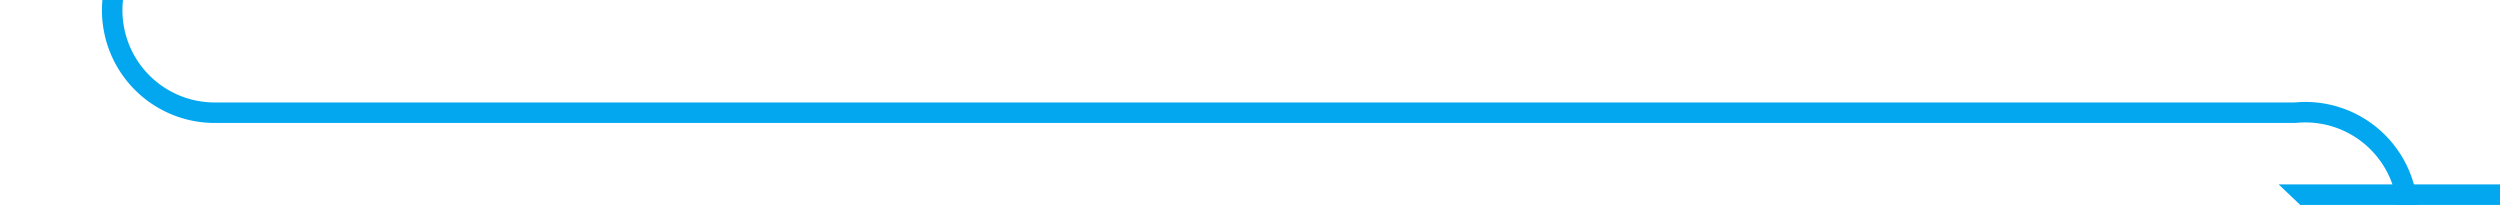 ﻿<?xml version="1.0" encoding="utf-8"?>
<svg version="1.1" xmlns:xlink="http://www.w3.org/1999/xlink" width="122px" height="10px" preserveAspectRatio="xMinYMid meet" viewBox="358 536  122 8" xmlns="http://www.w3.org/2000/svg">
  <path d="M 363.5 453  L 363.5 535  A 5 5 0 0 0 368.5 540.5 L 470 540.5  A 5 5 0 0 1 475.5 545.5 L 475.5 545  " stroke-width="1" stroke="#02a7f0" fill="none" />
  <path d="M 469.2 544  L 475.5 550  L 481.8 544  L 469.2 544  Z " fill-rule="nonzero" fill="#02a7f0" stroke="none" />
</svg>